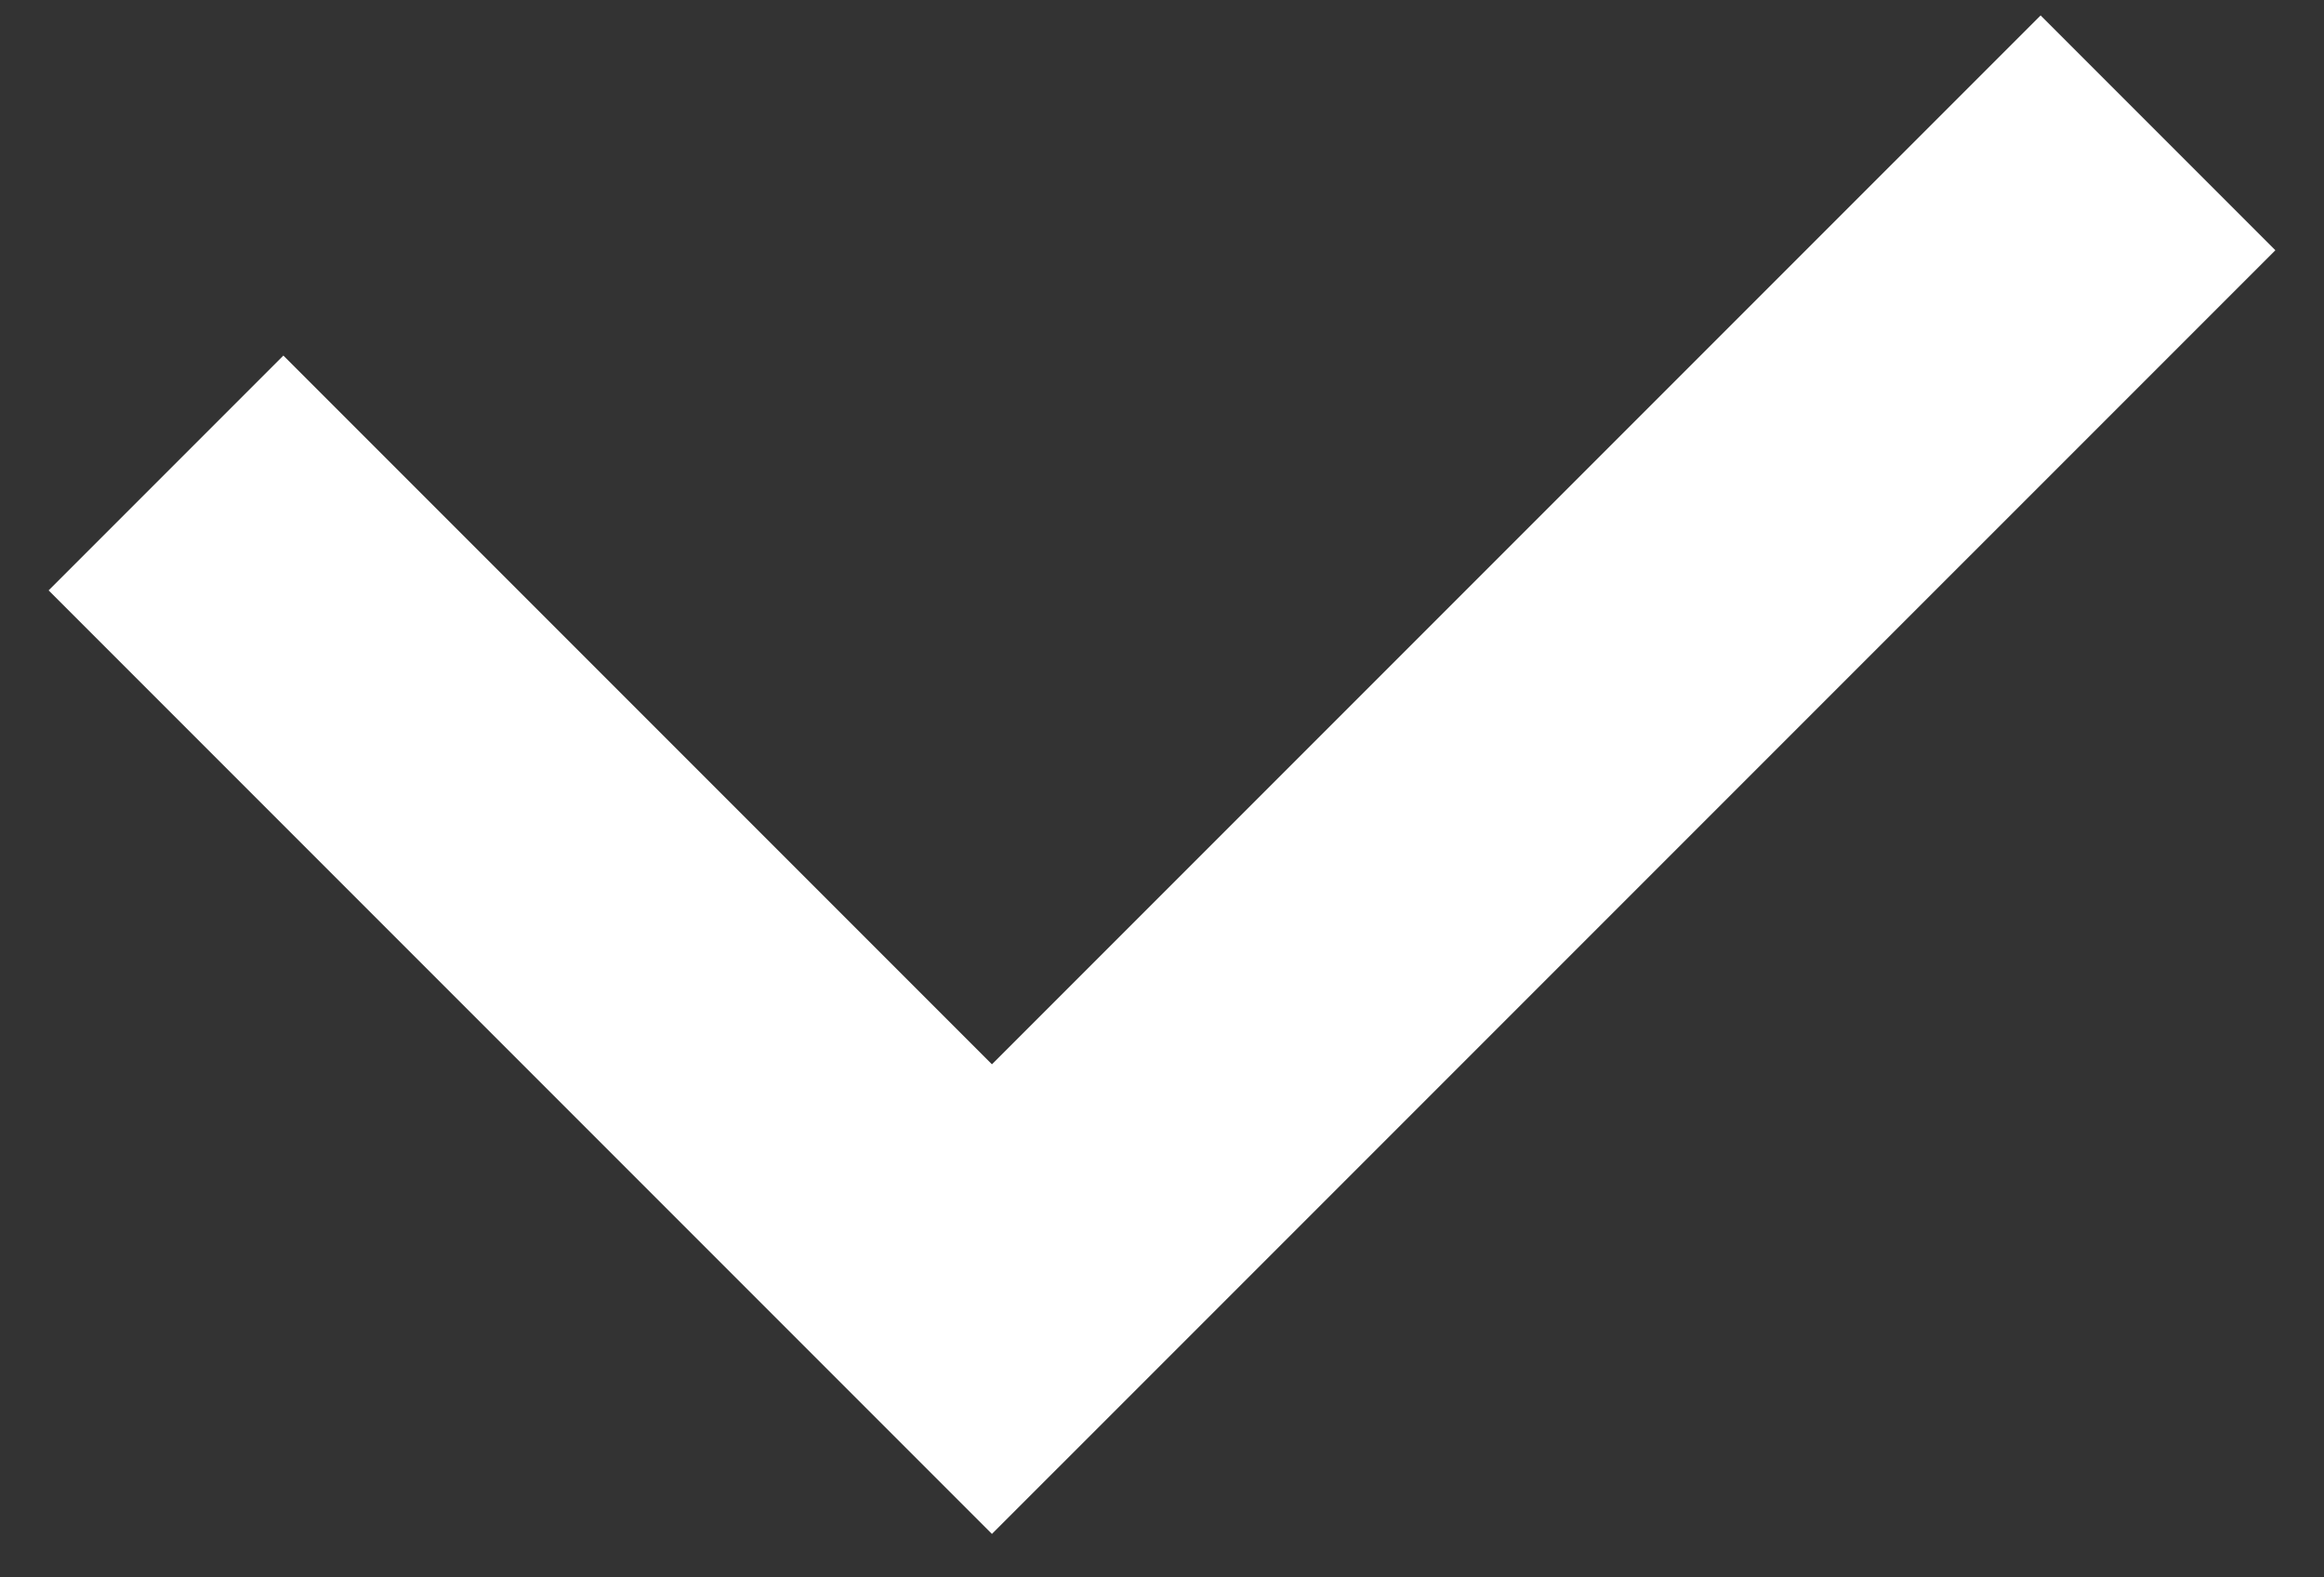 <svg width="28" height="19" viewBox="0 0 28 19" fill="none" xmlns="http://www.w3.org/2000/svg">
<rect x="0" y="0" width="28" height="19" fill="#333333" stroke="none"/>
<path d="M2 5.697L11.951 15.648L26 1.6" stroke="white" stroke-width="4"/>
</svg>

